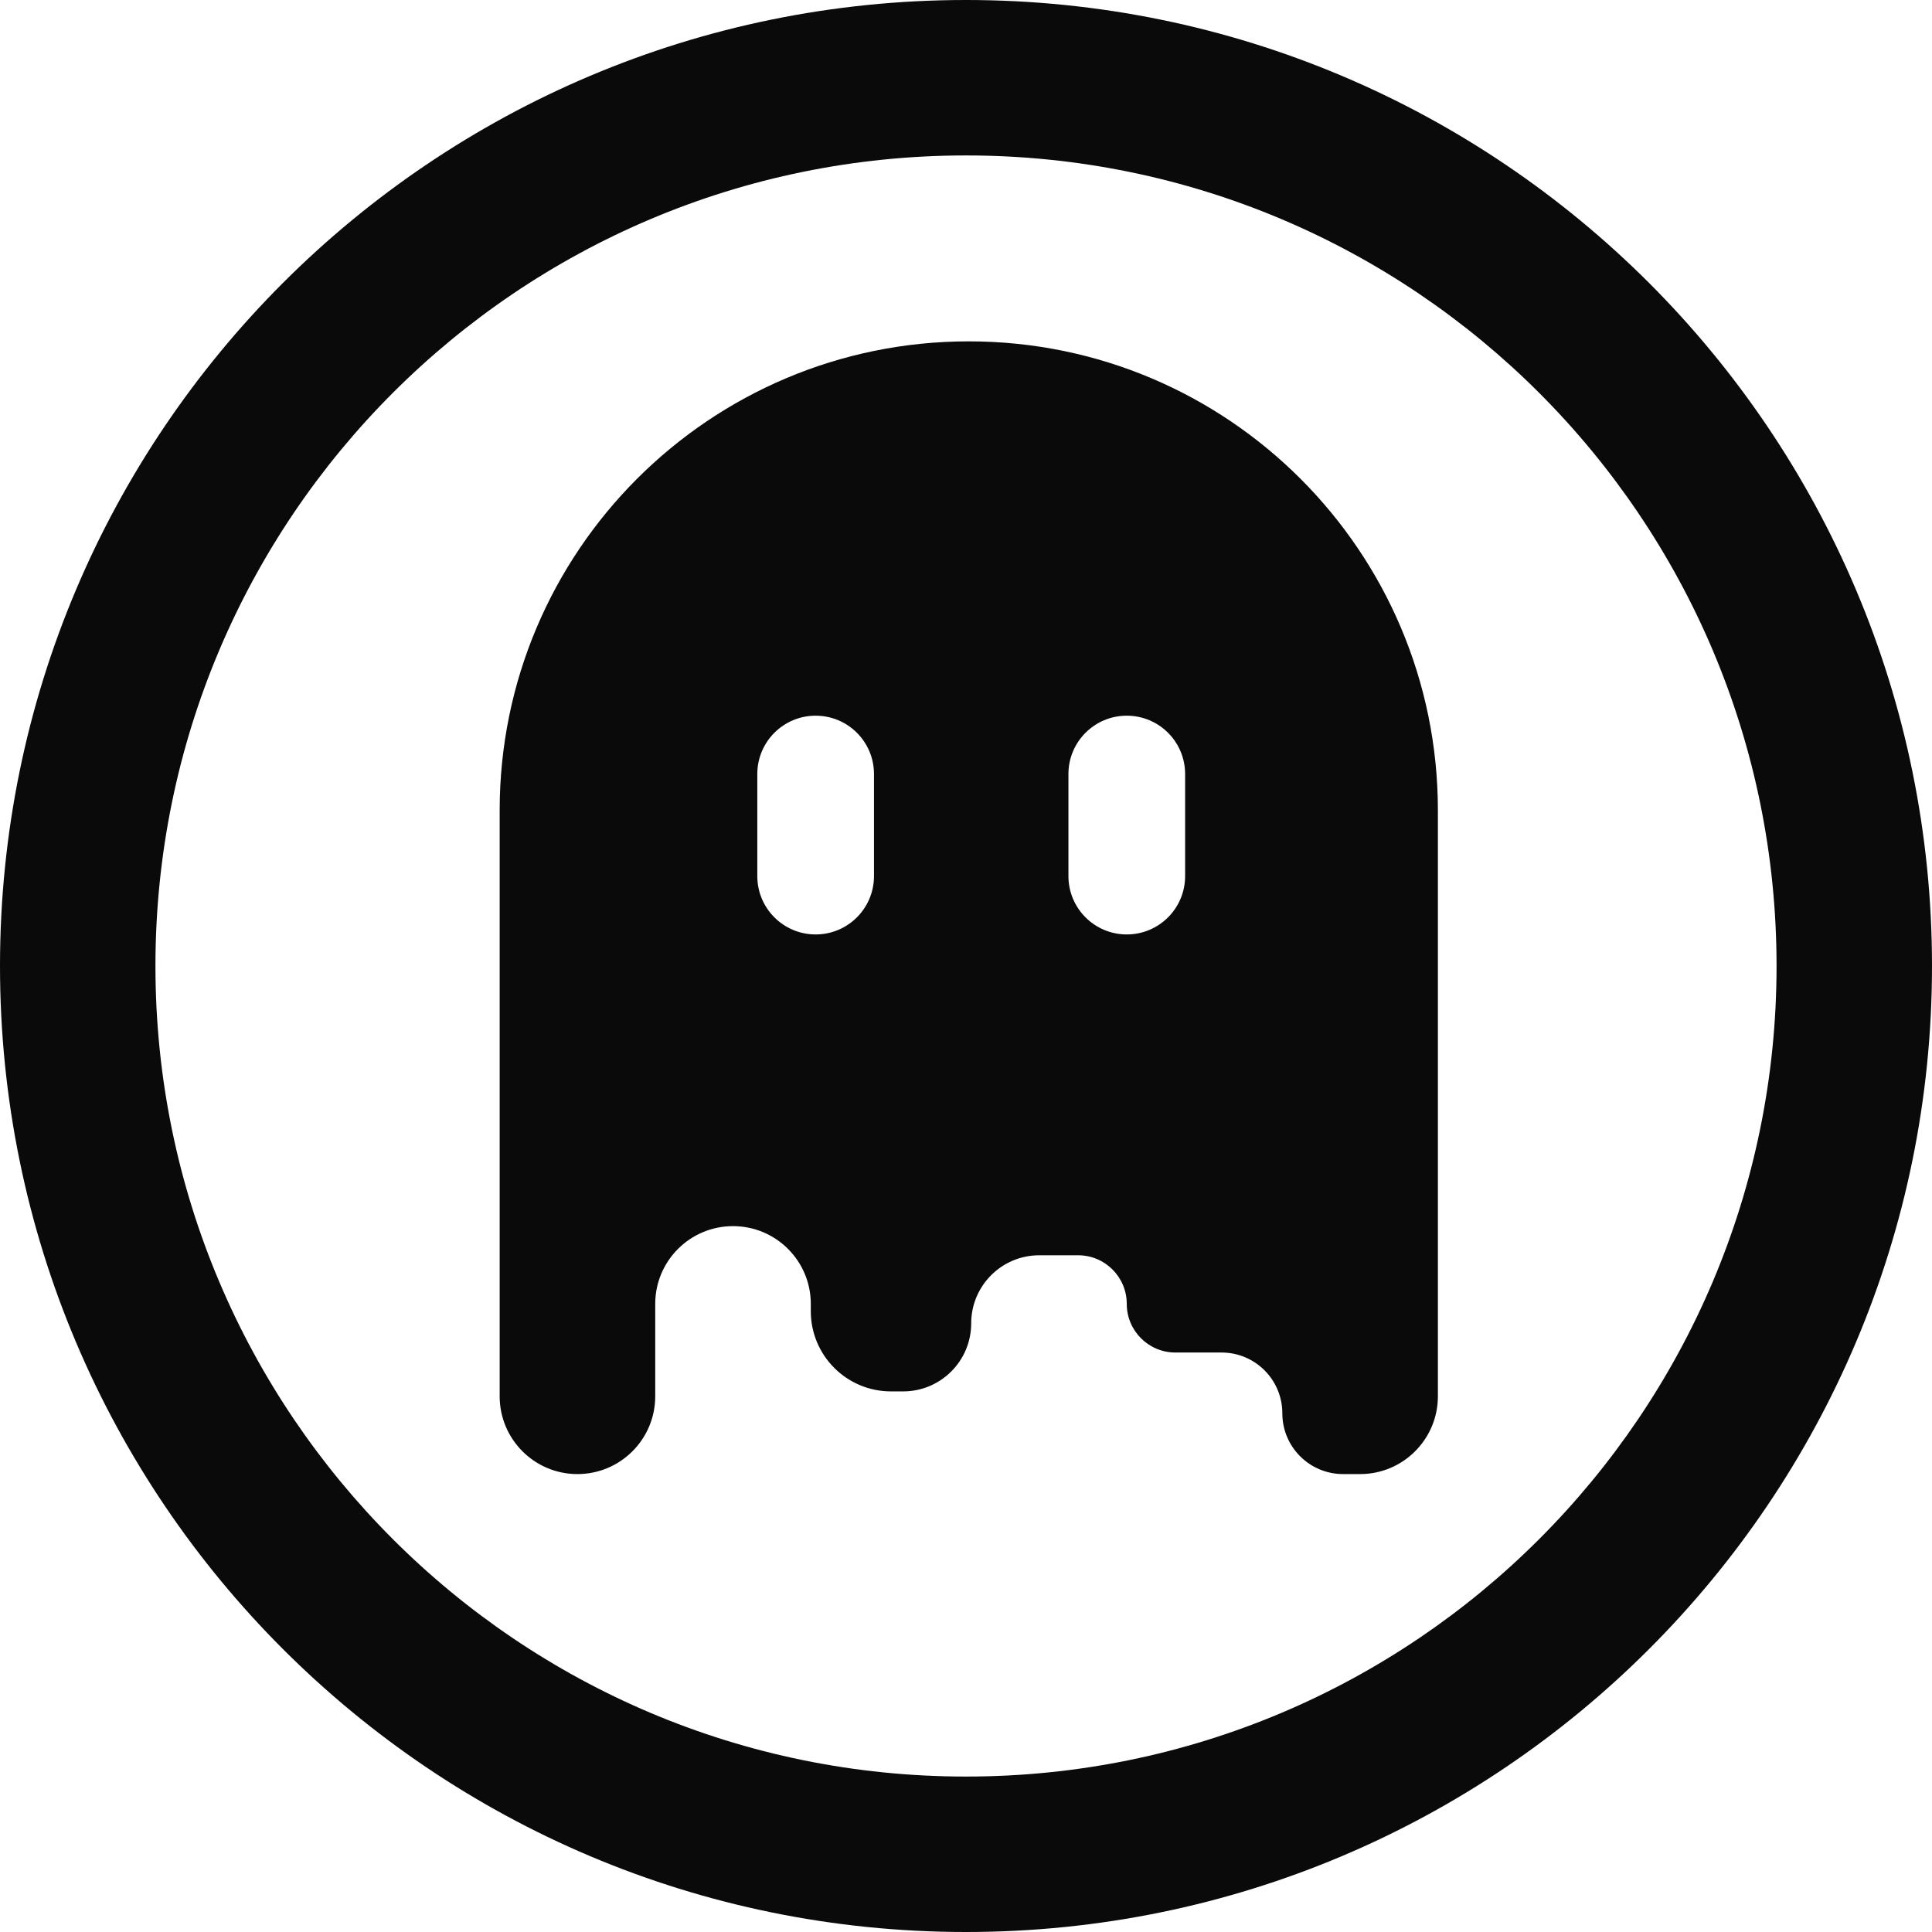 <svg width="48" height="48" viewBox="0 0 48 48" fill="none" xmlns="http://www.w3.org/2000/svg">
<path fill-rule="evenodd" clip-rule="evenodd" d="M24 44.138C35.122 44.138 44.138 35.122 44.138 24C44.138 12.878 35.122 3.862 24 3.862C12.878 3.862 3.862 12.878 3.862 24C3.862 35.122 12.878 44.138 24 44.138ZM24 48C37.255 48 48 37.255 48 24C48 10.745 37.255 0 24 0C10.745 0 0 10.745 0 24C0 37.255 10.745 48 24 48Z" fill="#0b0a0a"/>
<path fill-rule="evenodd" clip-rule="evenodd" d="M24.069 8.481C17.632 8.481 12.414 13.699 12.414 20.136V34.69C12.414 35.757 13.279 36.623 14.346 36.623C15.414 36.623 16.279 35.757 16.279 34.69V32.395C16.279 31.328 17.144 30.463 18.211 30.463C19.279 30.463 20.144 31.328 20.144 32.395V32.576C20.144 33.677 21.036 34.569 22.137 34.569H22.438C23.372 34.569 24.129 33.812 24.129 32.878C24.129 31.945 24.886 31.187 25.82 31.187H26.787C27.453 31.187 27.994 31.728 27.994 32.395C27.994 33.062 28.535 33.603 29.202 33.603H30.349C31.183 33.603 31.859 34.279 31.859 35.113C31.859 35.947 32.535 36.623 33.369 36.623H33.792C34.859 36.623 35.724 35.757 35.724 34.69V20.136C35.724 13.699 30.506 8.481 24.069 8.481ZM18.815 19.23C18.815 18.43 19.464 17.781 20.264 17.781C21.065 17.781 21.714 18.43 21.714 19.23V21.767C21.714 22.567 21.065 23.216 20.264 23.216C19.464 23.216 18.815 22.567 18.815 21.767V19.23ZM27.994 17.781C27.194 17.781 26.545 18.43 26.545 19.23V21.767C26.545 22.567 27.194 23.216 27.994 23.216C28.795 23.216 29.444 22.567 29.444 21.767V19.23C29.444 18.43 28.795 17.781 27.994 17.781Z" fill="#0b0a0a"/>
</svg>
